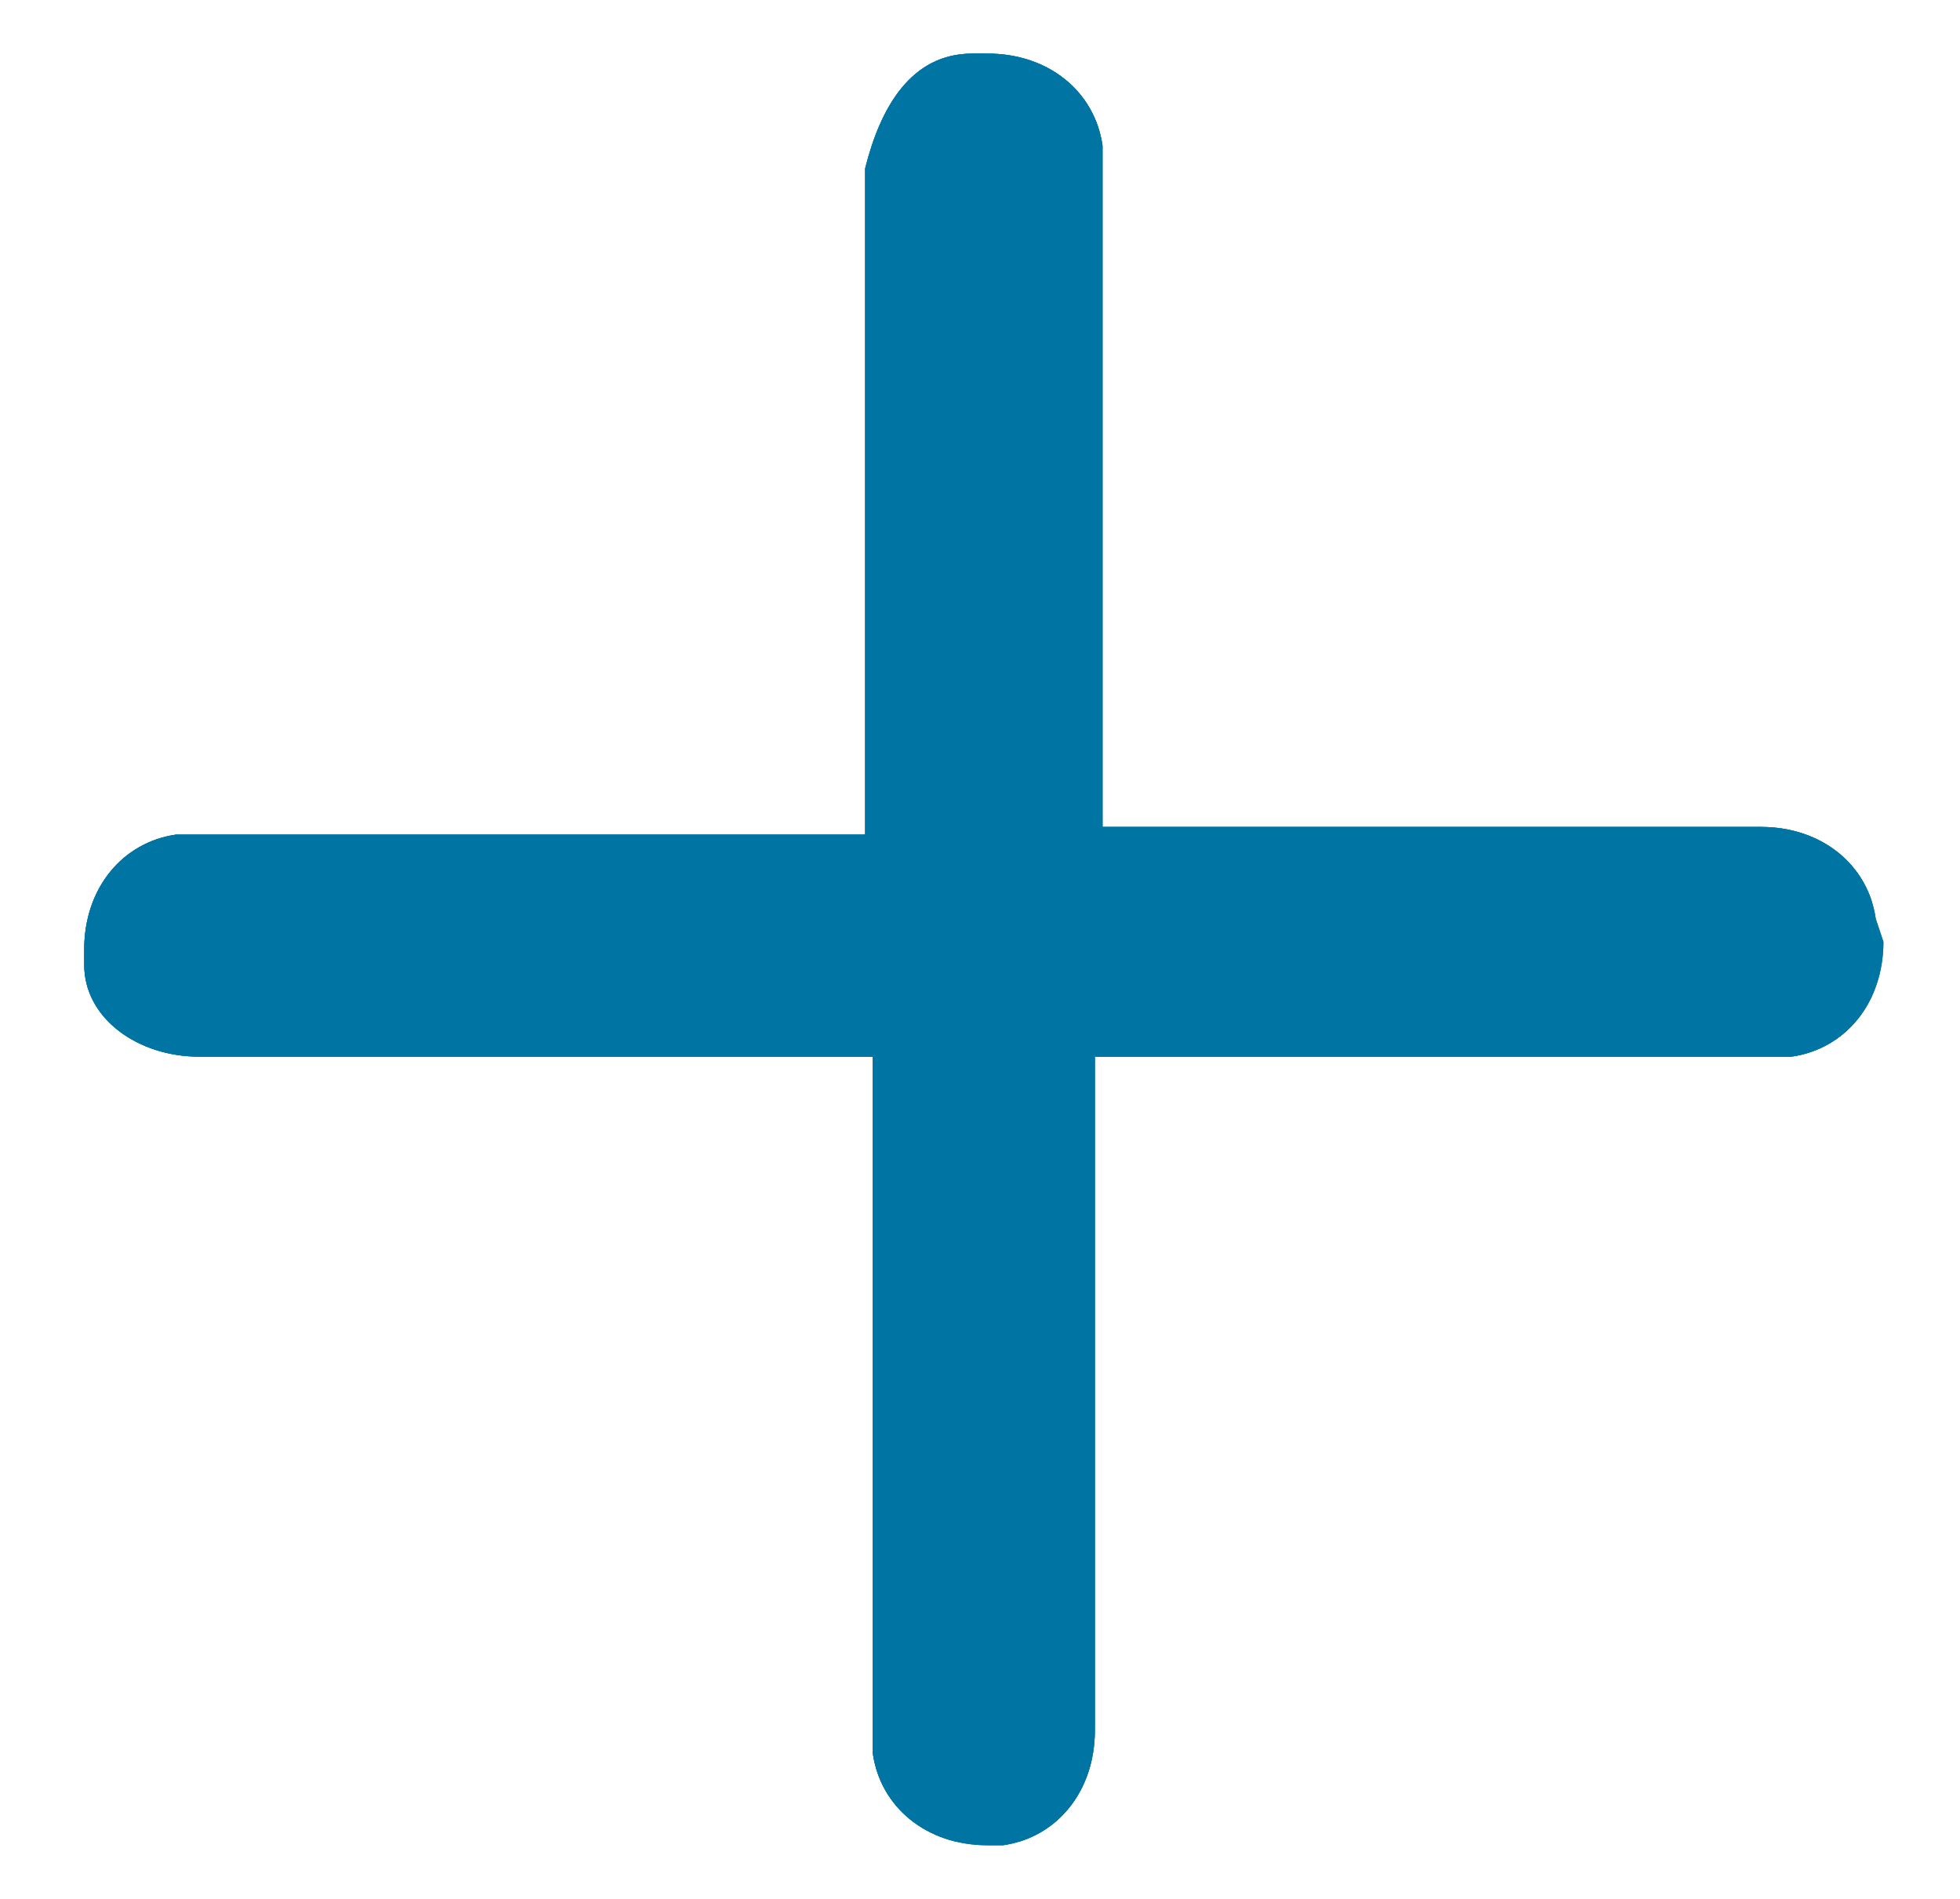 <?xml version="1.0" encoding="utf-8"?>
<!-- Generator: Adobe Illustrator 26.2.1, SVG Export Plug-In . SVG Version: 6.00 Build 0)  -->
<svg version="1.1" id="Calque_1" xmlns="http://www.w3.org/2000/svg" xmlns:xlink="http://www.w3.org/1999/xlink" x="0px" y="0px"
	 viewBox="0 0 25.6 24.8" style="enable-background:new 0 0 25.6 24.8;" xml:space="preserve">
<style type="text/css">
	.st0{fill:#0075A4;}
	.st1{clip-path:url(#SVGID_00000163789759009787967450000008979011434768170395_);}
</style>
<g id="a">
</g>
<g>
	<g>
		<path id="SVGID_1_" class="st0" d="M24.6,12.3c0,0.8-0.5,1.4-1.2,1.5h-0.2h-8.9v8.8c0,0.8-0.5,1.4-1.2,1.5h-0.2
			c-0.8,0-1.4-0.5-1.5-1.2v-0.2v-8.9H2.6c-0.8,0-1.5-0.5-1.5-1.2v-0.2c0-0.8,0.5-1.4,1.2-1.5h0.2h8.8V2.2c0.2-0.8,0.6-1.5,1.4-1.5
			h0.2c0.8,0,1.4,0.5,1.5,1.2V2v8.8H23c0.8,0,1.4,0.5,1.5,1.2C24.6,12.3,24.6,12.3,24.6,12.3z"/>
	</g>
	<g>
		<defs>
			<path id="SVGID_00000166674336359193406050000006459955451797612959_" d="M24.6,12.3c0,0.8-0.5,1.4-1.2,1.5h-0.2h-8.9v8.8
				c0,0.8-0.5,1.4-1.2,1.5h-0.2c-0.8,0-1.4-0.5-1.5-1.2v-0.2v-8.9H2.6c-0.8,0-1.5-0.5-1.5-1.2v-0.2c0-0.8,0.5-1.4,1.2-1.5h0.2h8.8
				V2.2c0.2-0.8,0.6-1.5,1.4-1.5h0.2c0.8,0,1.4,0.5,1.5,1.2V2v8.8H23c0.8,0,1.4,0.5,1.5,1.2C24.6,12.3,24.6,12.3,24.6,12.3z"/>
		</defs>
		<use xlink:href="#SVGID_00000166674336359193406050000006459955451797612959_"  style="overflow:visible;fill:#0075A4;"/>
		<clipPath id="SVGID_00000183945394944004623290000004066499804033782456_">
			<use xlink:href="#SVGID_00000166674336359193406050000006459955451797612959_"  style="overflow:visible;"/>
		</clipPath>
		<g id="Groupe_de_masques_8" style="clip-path:url(#SVGID_00000183945394944004623290000004066499804033782456_);">
			<g id="Icon_Color" transform="translate(-2.549 -2.549)">
				<rect id="Shape" x="3.5" y="3.1" class="st0" width="23.5" height="23.5"/>
			</g>
		</g>
	</g>
</g>
</svg>
